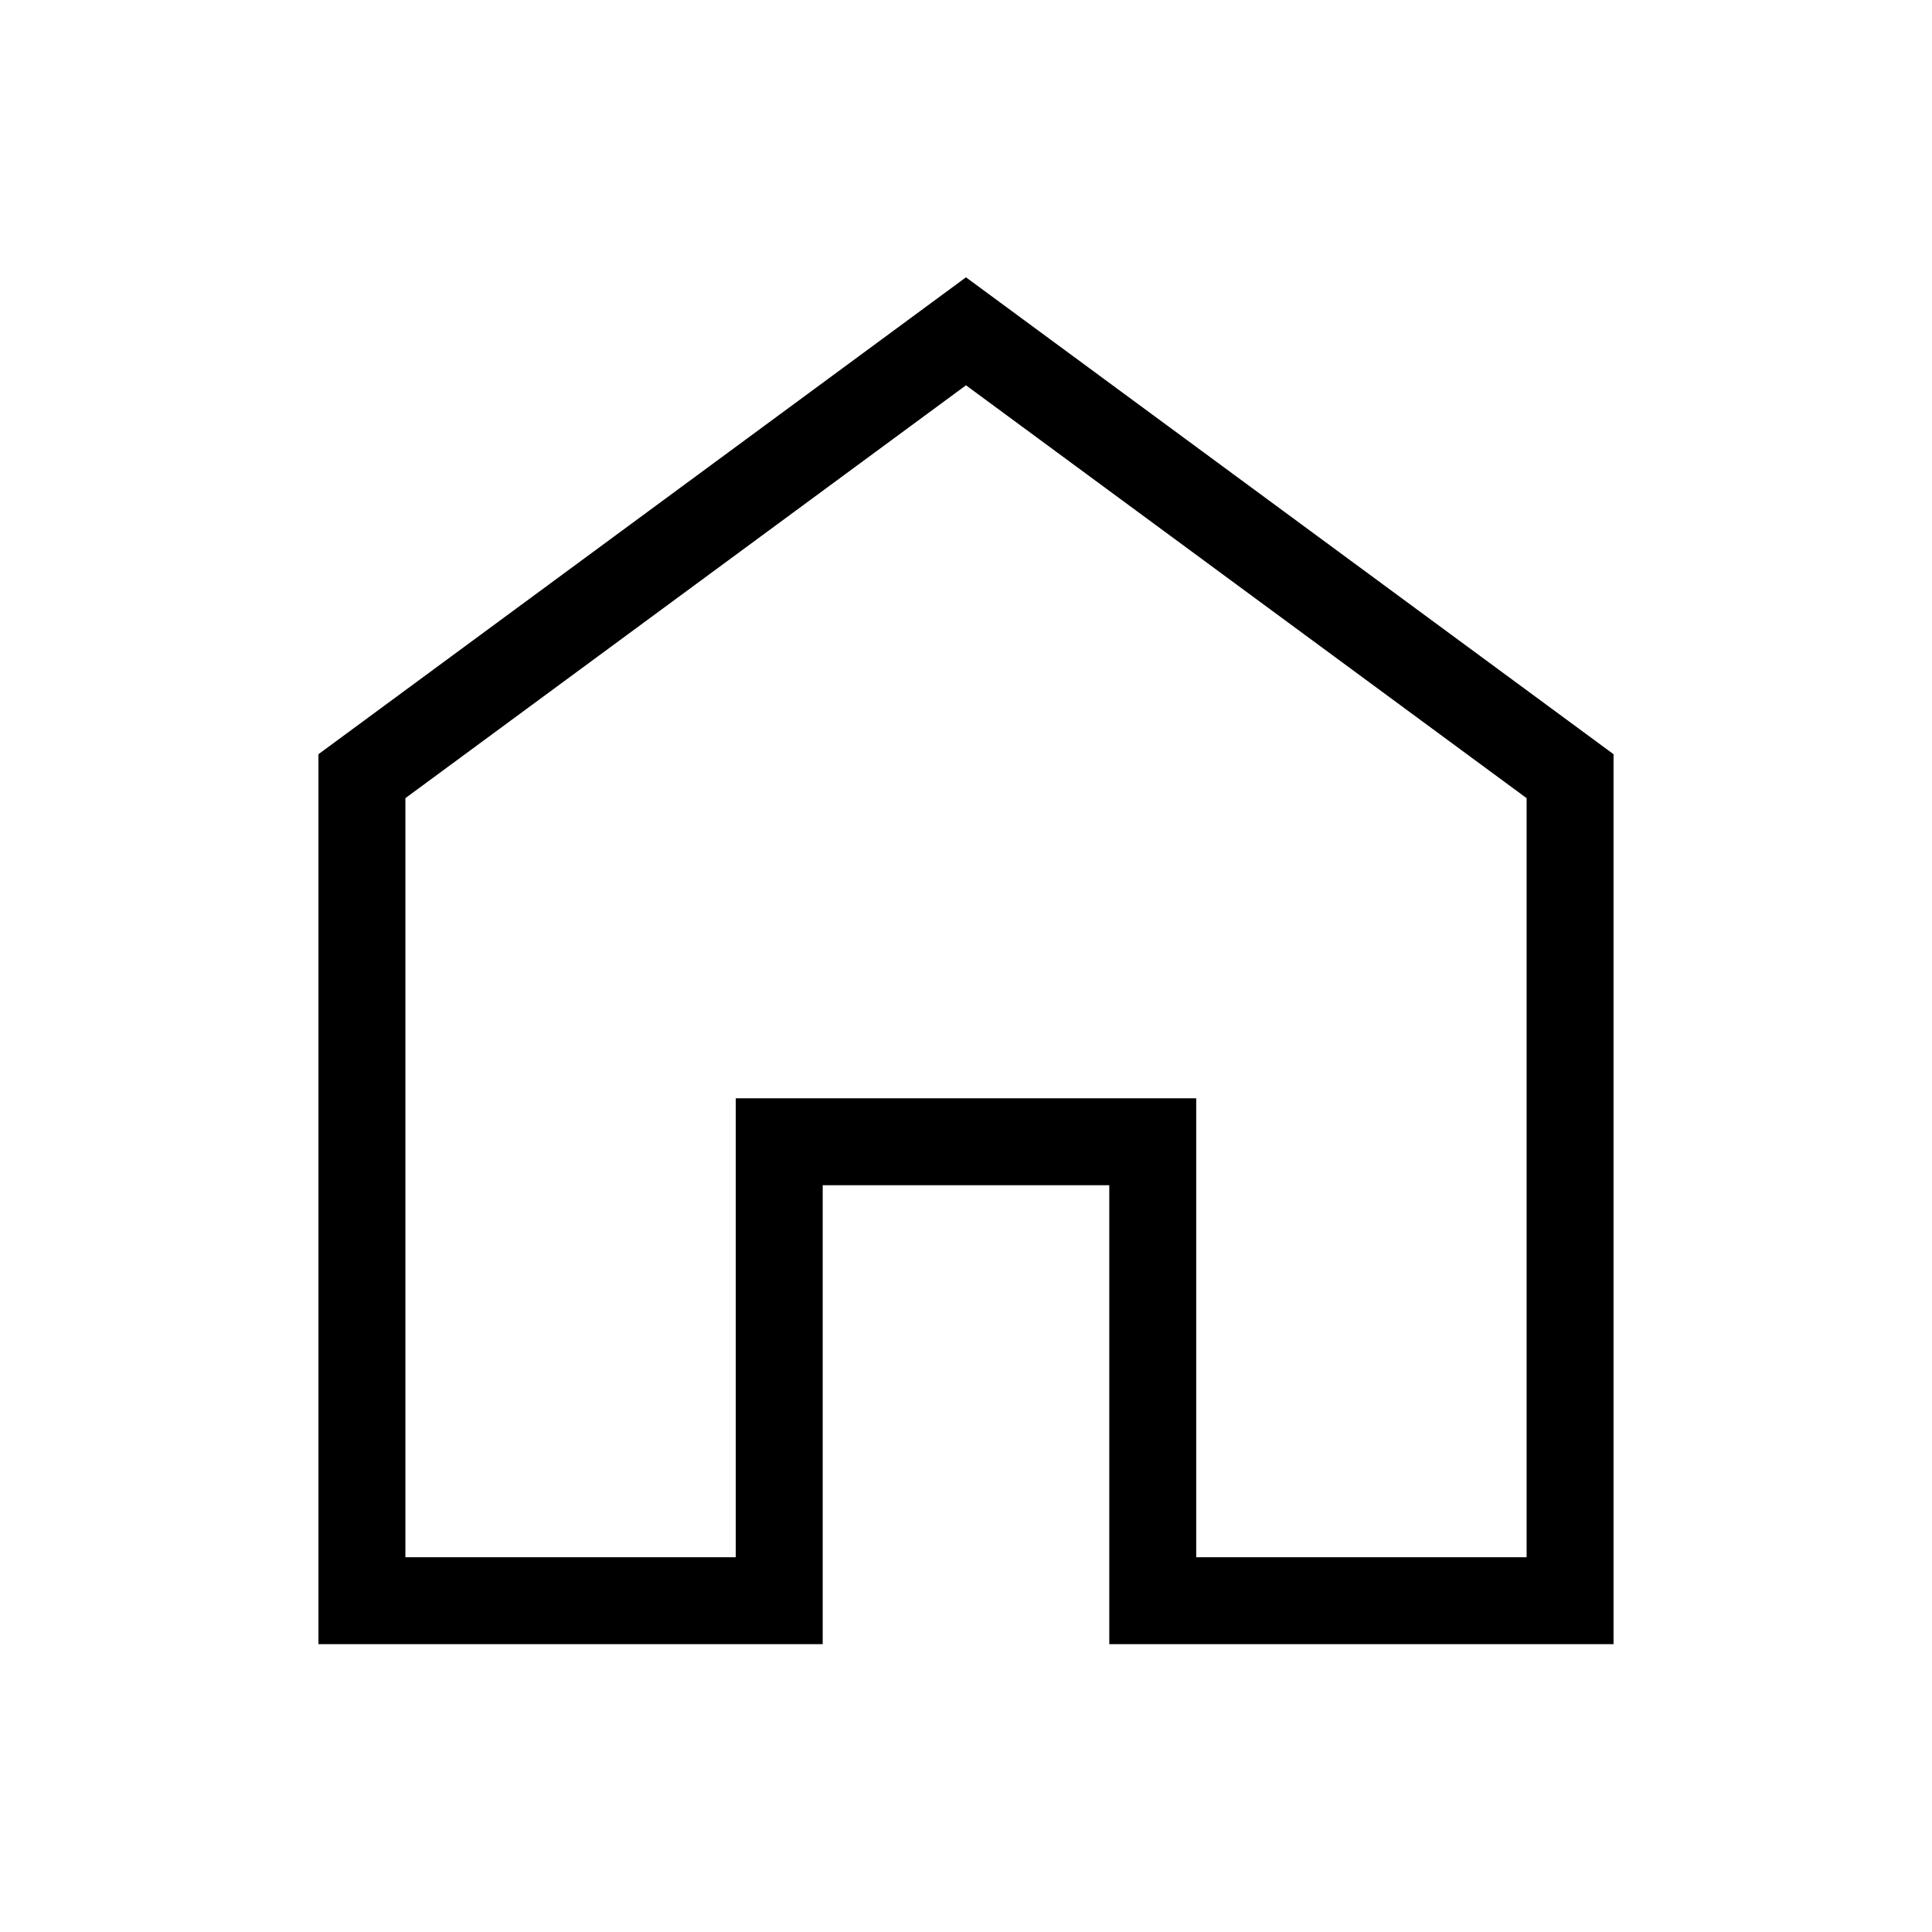 <svg xmlns="http://www.w3.org/2000/svg" xmlns:xlink="http://www.w3.org/1999/xlink" version="1.1" x="0px" y="0px" viewBox="0 0 100 100" enable-background="new 0 0 100 100" xml:space="preserve"><g><path d="M83.517,85.102H57.416V61.347H42.583v23.755h-26.1V39.038l33.516-24.684l33.518,24.684V85.102z M61.916,80.602h17.101   v-39.29L49.999,19.943L20.983,41.312v39.29h17.1V56.847h23.833V80.602z"></path></g></svg>